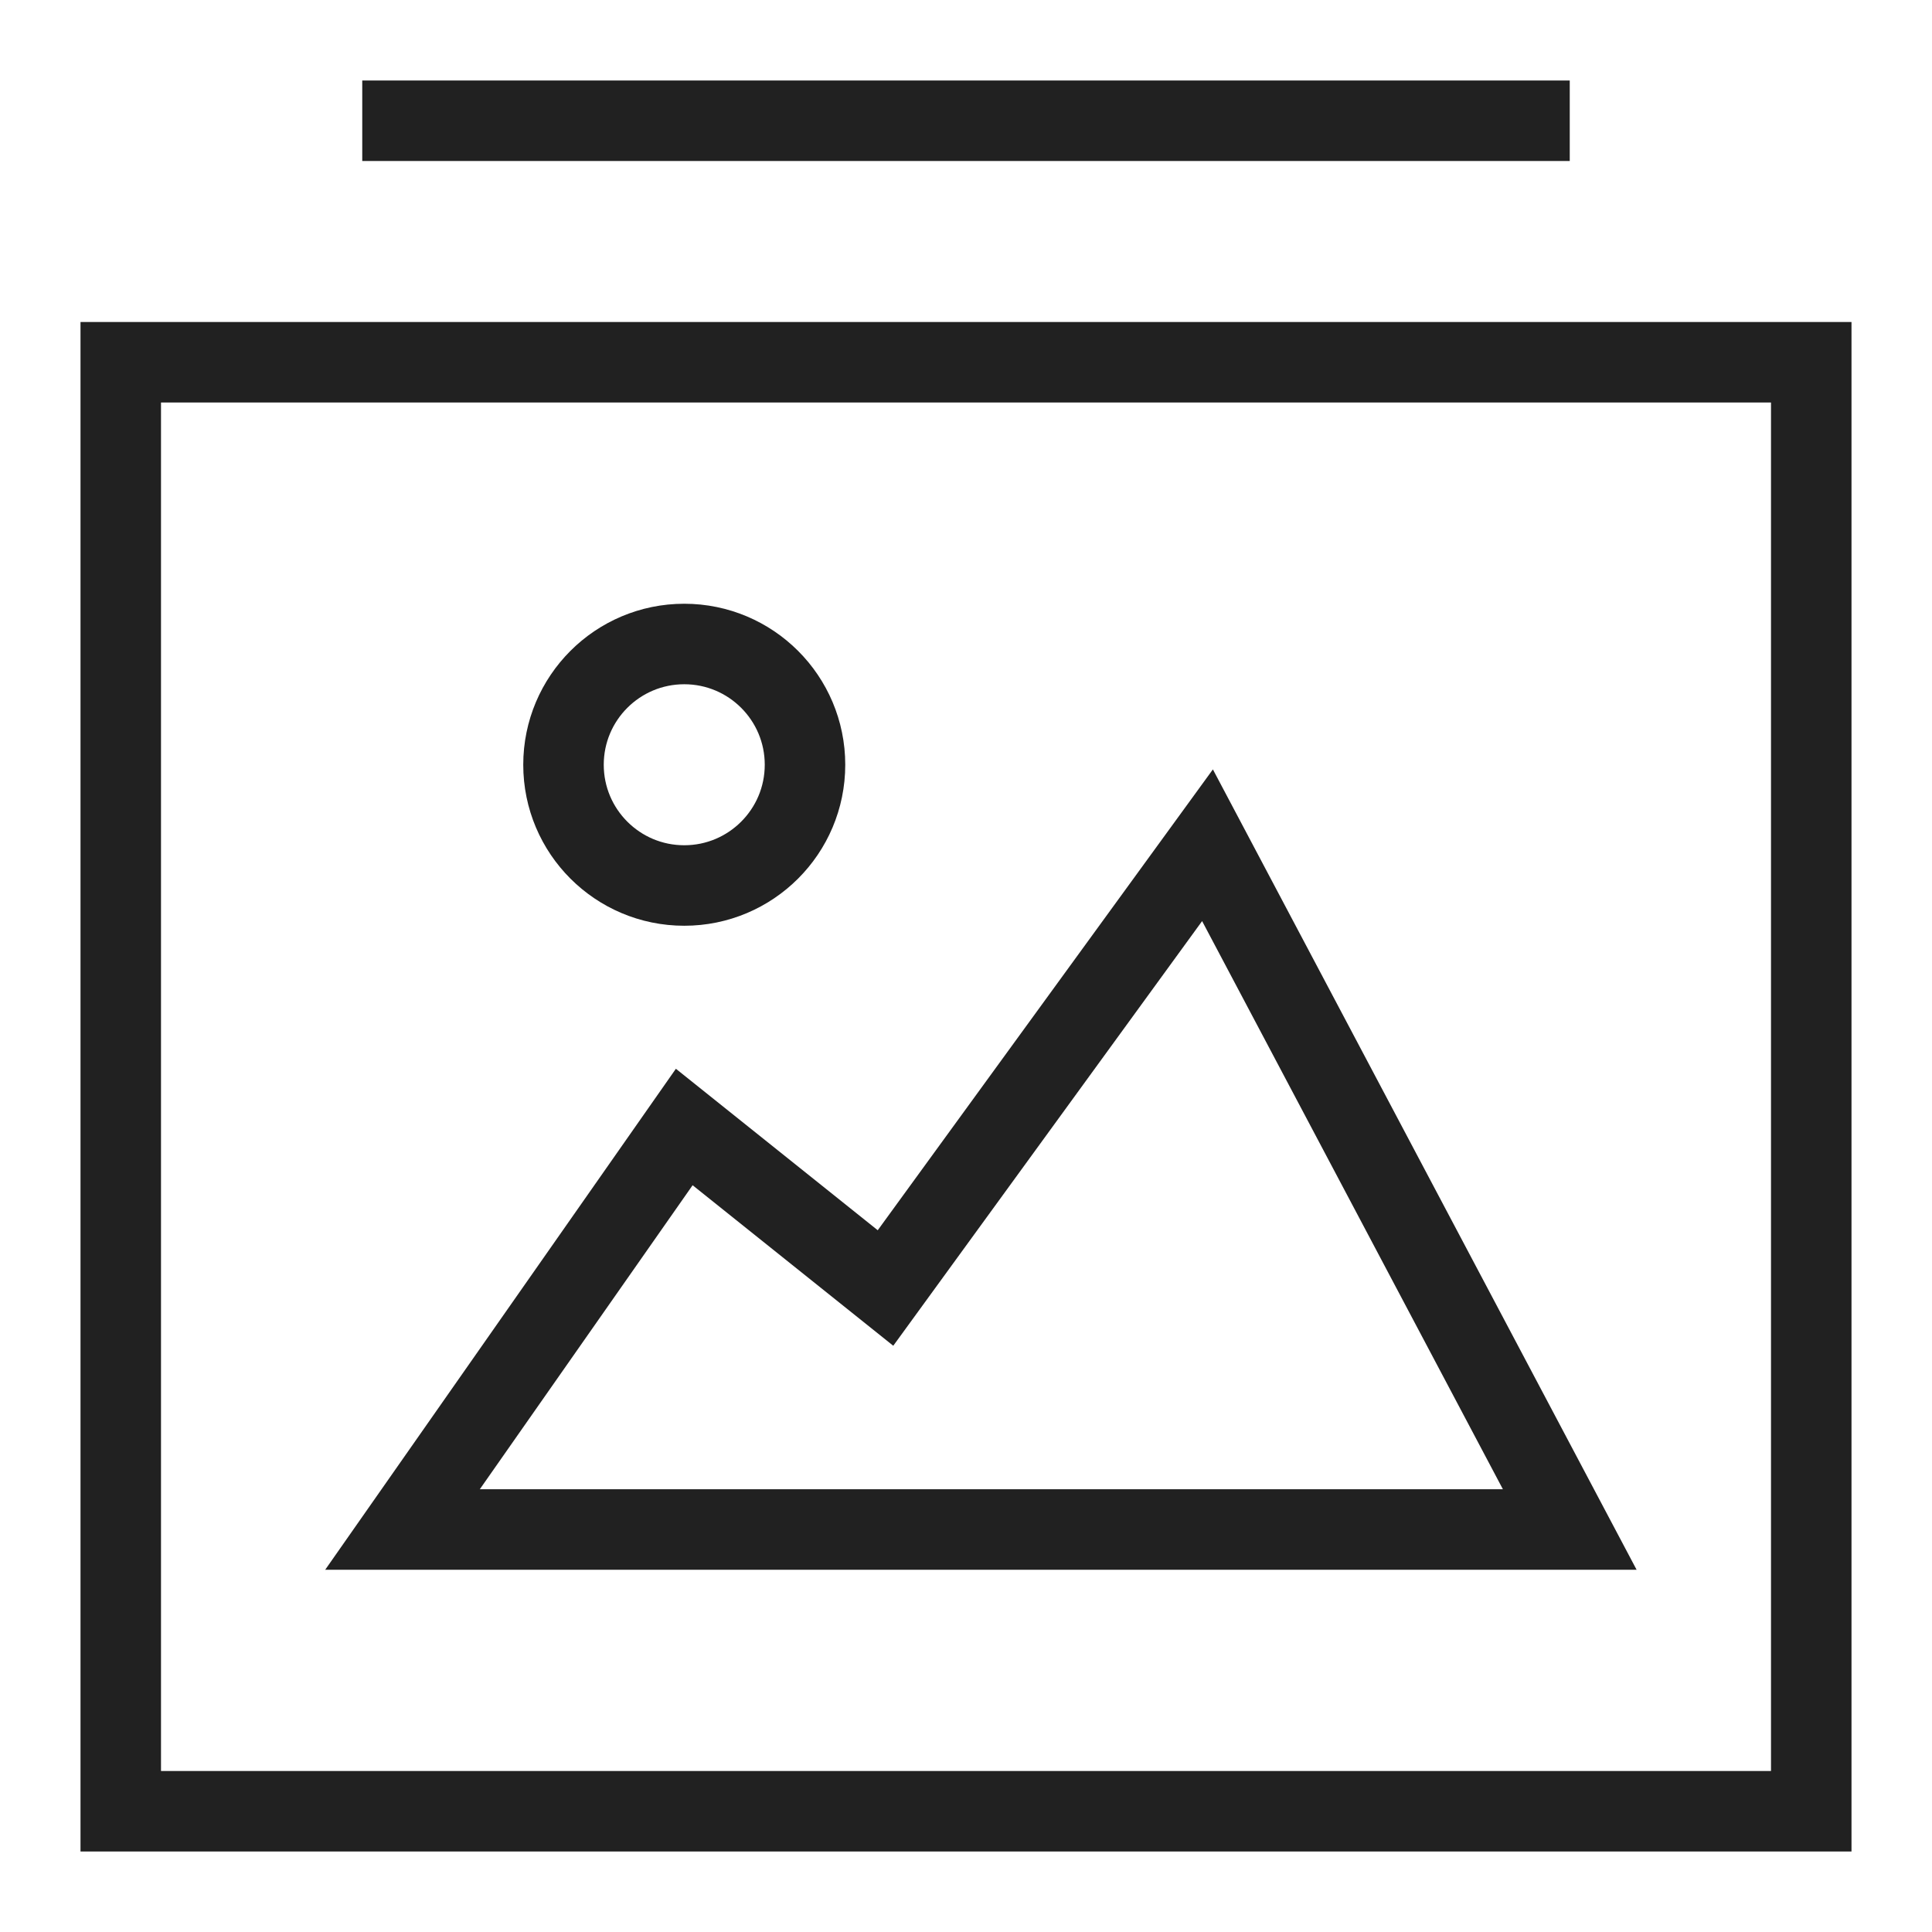 <svg xmlns="http://www.w3.org/2000/svg" height="48" width="48" viewBox="0 0 48 48"><title>img stack</title><g stroke-linecap="square" stroke-width="2" fill="none" stroke="#212121" stroke-linejoin="miter" class="nc-icon-wrapper" stroke-miterlimit="10"><rect x="3" y="9" width="42" height="36"></rect> <line x1="10" y1="3" x2="38" y2="3" stroke="#212121"></line> <polygon points="10 38 17 28 22 32 30 21 39 38 10 38" stroke="#212121"></polygon> <circle cx="17" cy="19" r="3" stroke="#212121"></circle></g></svg>